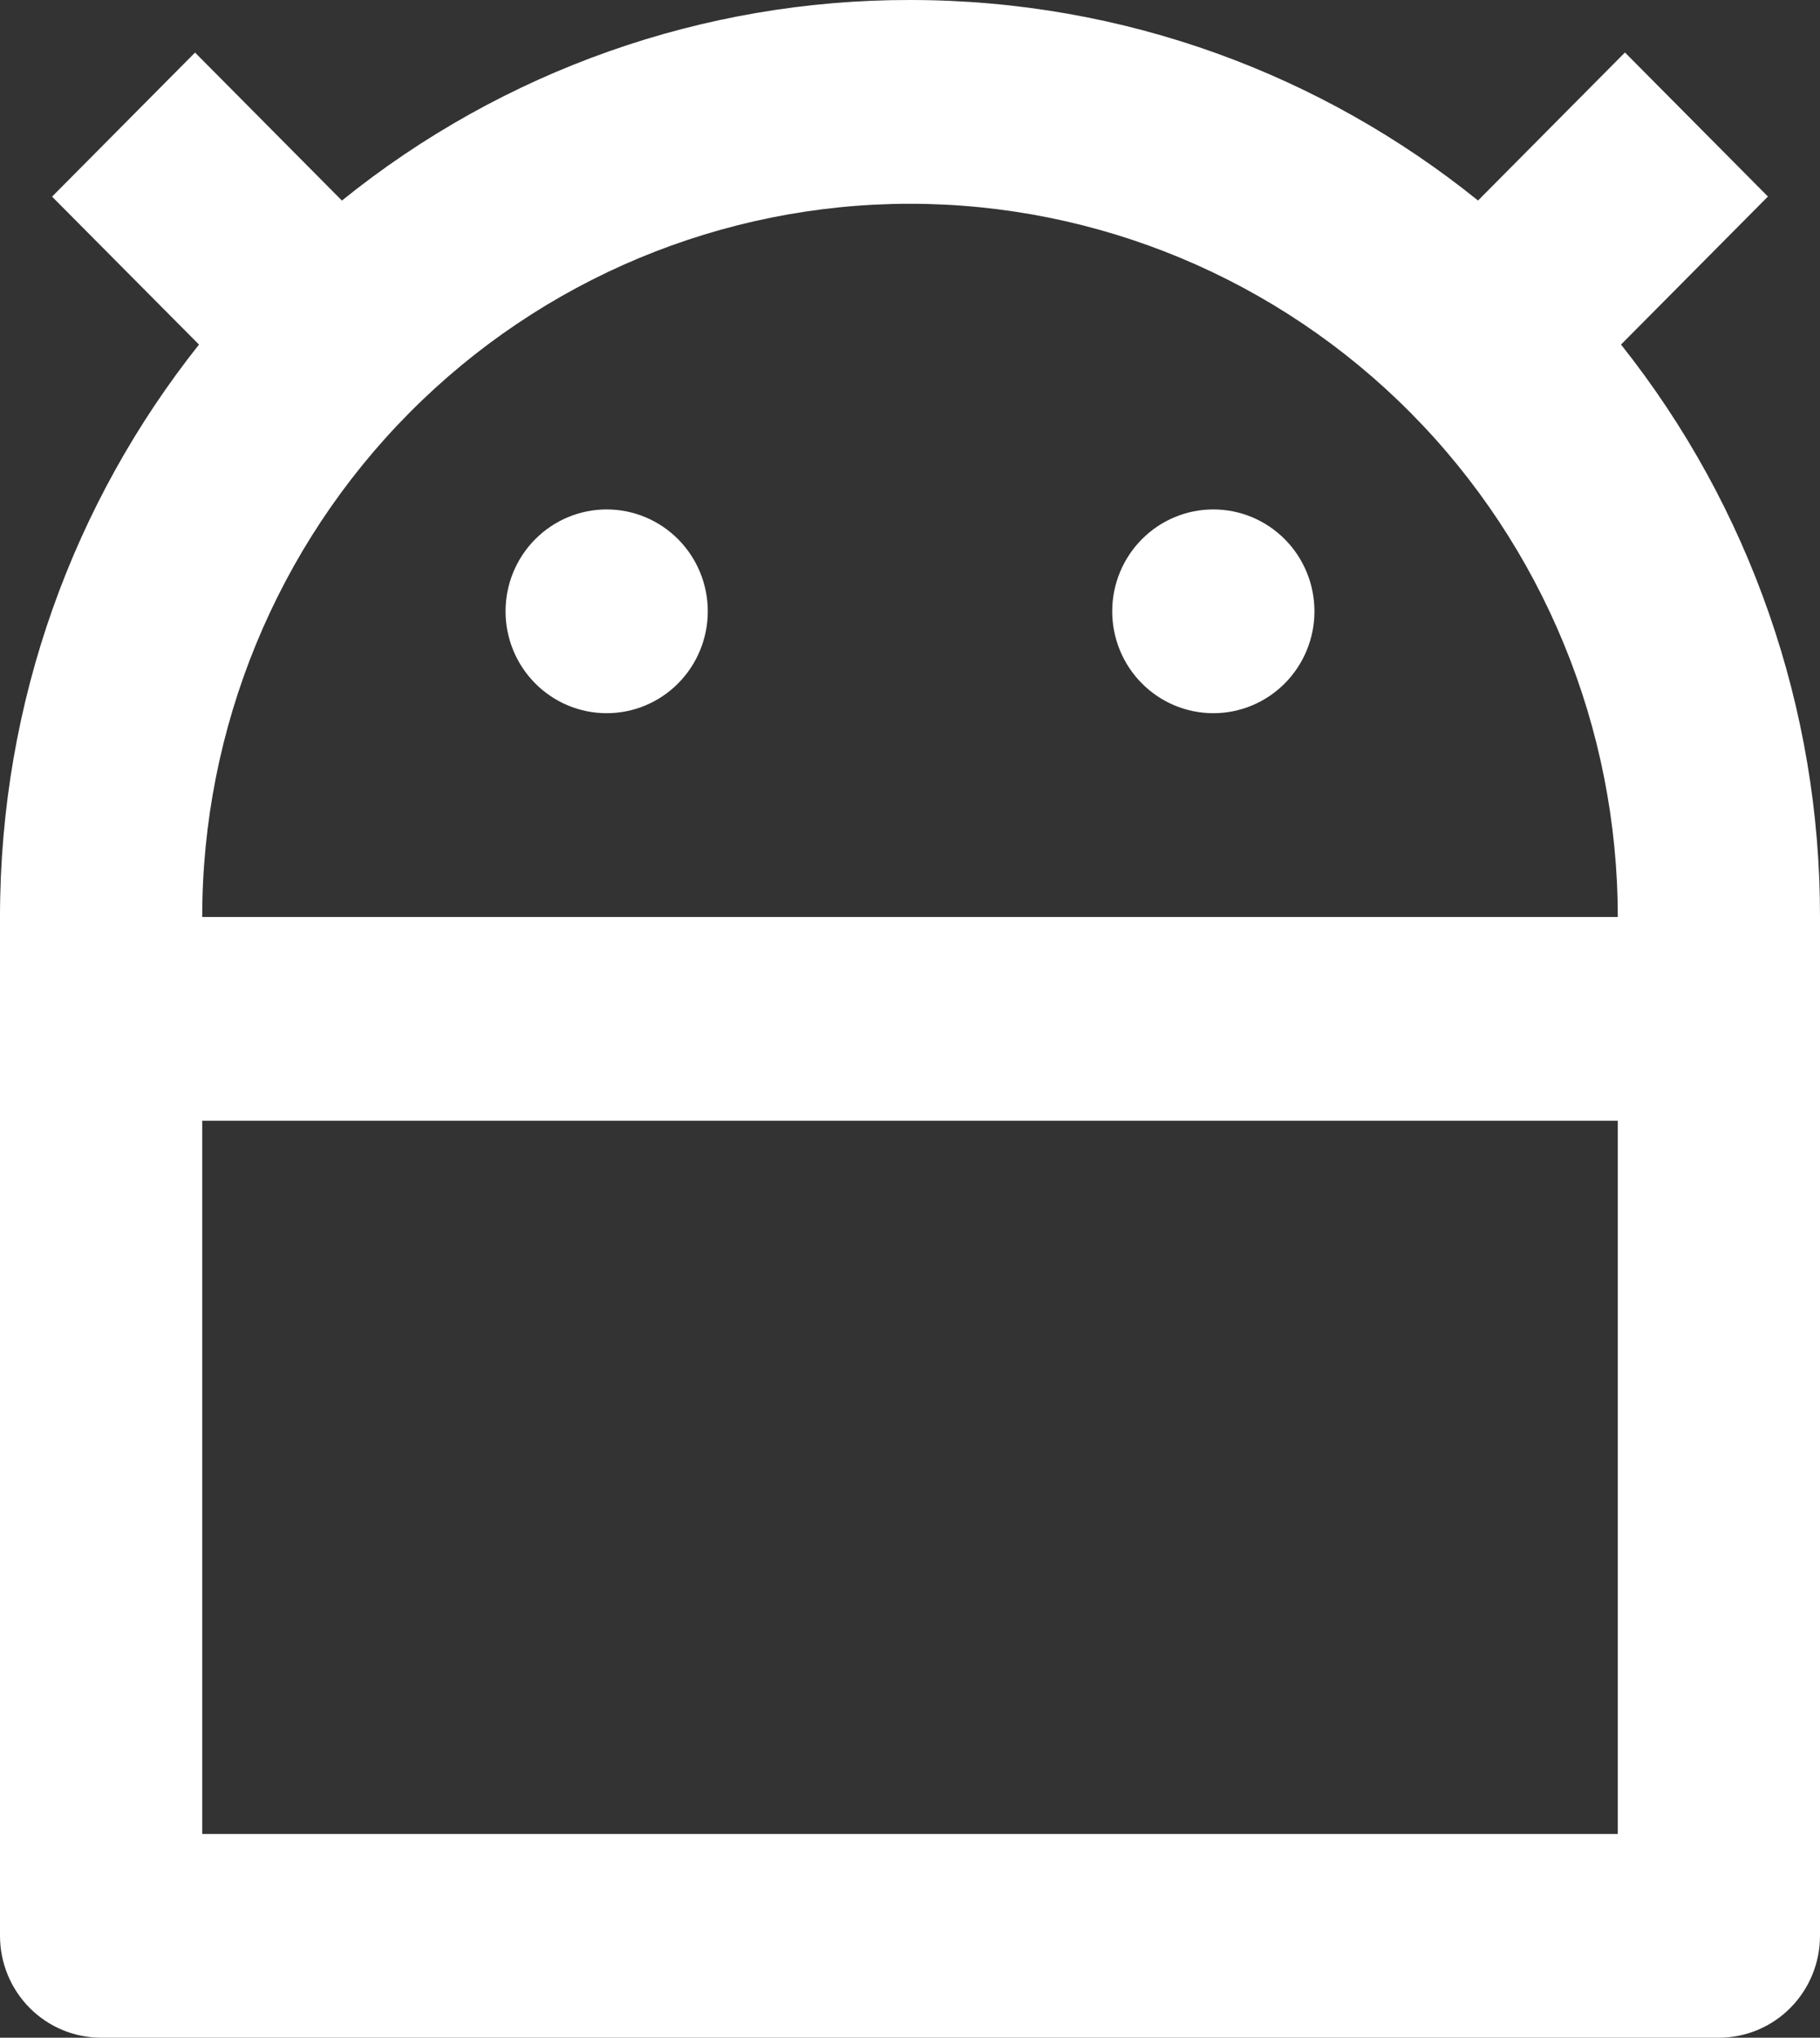 <svg width="84" height="94" viewBox="0 0 84 94" fill="none" xmlns="http://www.w3.org/2000/svg">
<rect x="0" y="0" width="84" height="94" fill="#333333" stroke="none"/>
<path d="M74.667 51.7H9.333V84.6H74.667V51.7ZM74.667 42.3C74.667 33.574 71.225 25.206 65.099 19.036C58.973 12.866 50.664 9.4 42 9.4C33.336 9.4 25.027 12.866 18.901 19.036C12.775 25.206 9.333 33.574 9.333 42.3H74.667ZM15.783 9.25C23.22 3.248 32.47 -0.015 42 5.35875e-05C51.917 5.35875e-05 61.031 3.459 68.217 9.25L74.998 2.421L81.597 9.066L74.816 15.895C80.775 23.386 84.015 32.702 84 42.3V89.3C84 90.546 83.508 91.742 82.633 92.623C81.758 93.505 80.571 94 79.333 94H4.667C3.429 94 2.242 93.505 1.367 92.623C0.492 91.742 0 90.546 0 89.3V42.3C0 32.312 3.435 23.133 9.184 15.895L2.403 9.071L9.002 2.425L15.783 9.254V9.25ZM28 32.9C26.762 32.9 25.575 32.405 24.7 31.523C23.825 30.642 23.333 29.447 23.333 28.2C23.333 26.953 23.825 25.758 24.7 24.877C25.575 23.995 26.762 23.5 28 23.5C29.238 23.5 30.425 23.995 31.3 24.877C32.175 25.758 32.667 26.953 32.667 28.2C32.667 29.447 32.175 30.642 31.3 31.523C30.425 32.405 29.238 32.9 28 32.9ZM56 32.9C54.762 32.9 53.575 32.405 52.7 31.523C51.825 30.642 51.333 29.447 51.333 28.2C51.333 26.953 51.825 25.758 52.7 24.877C53.575 23.995 54.762 23.5 56 23.5C57.238 23.5 58.425 23.995 59.3 24.877C60.175 25.758 60.667 26.953 60.667 28.2C60.667 29.447 60.175 30.642 59.3 31.523C58.425 32.405 57.238 32.9 56 32.9Z" fill="white"/>
</svg>
